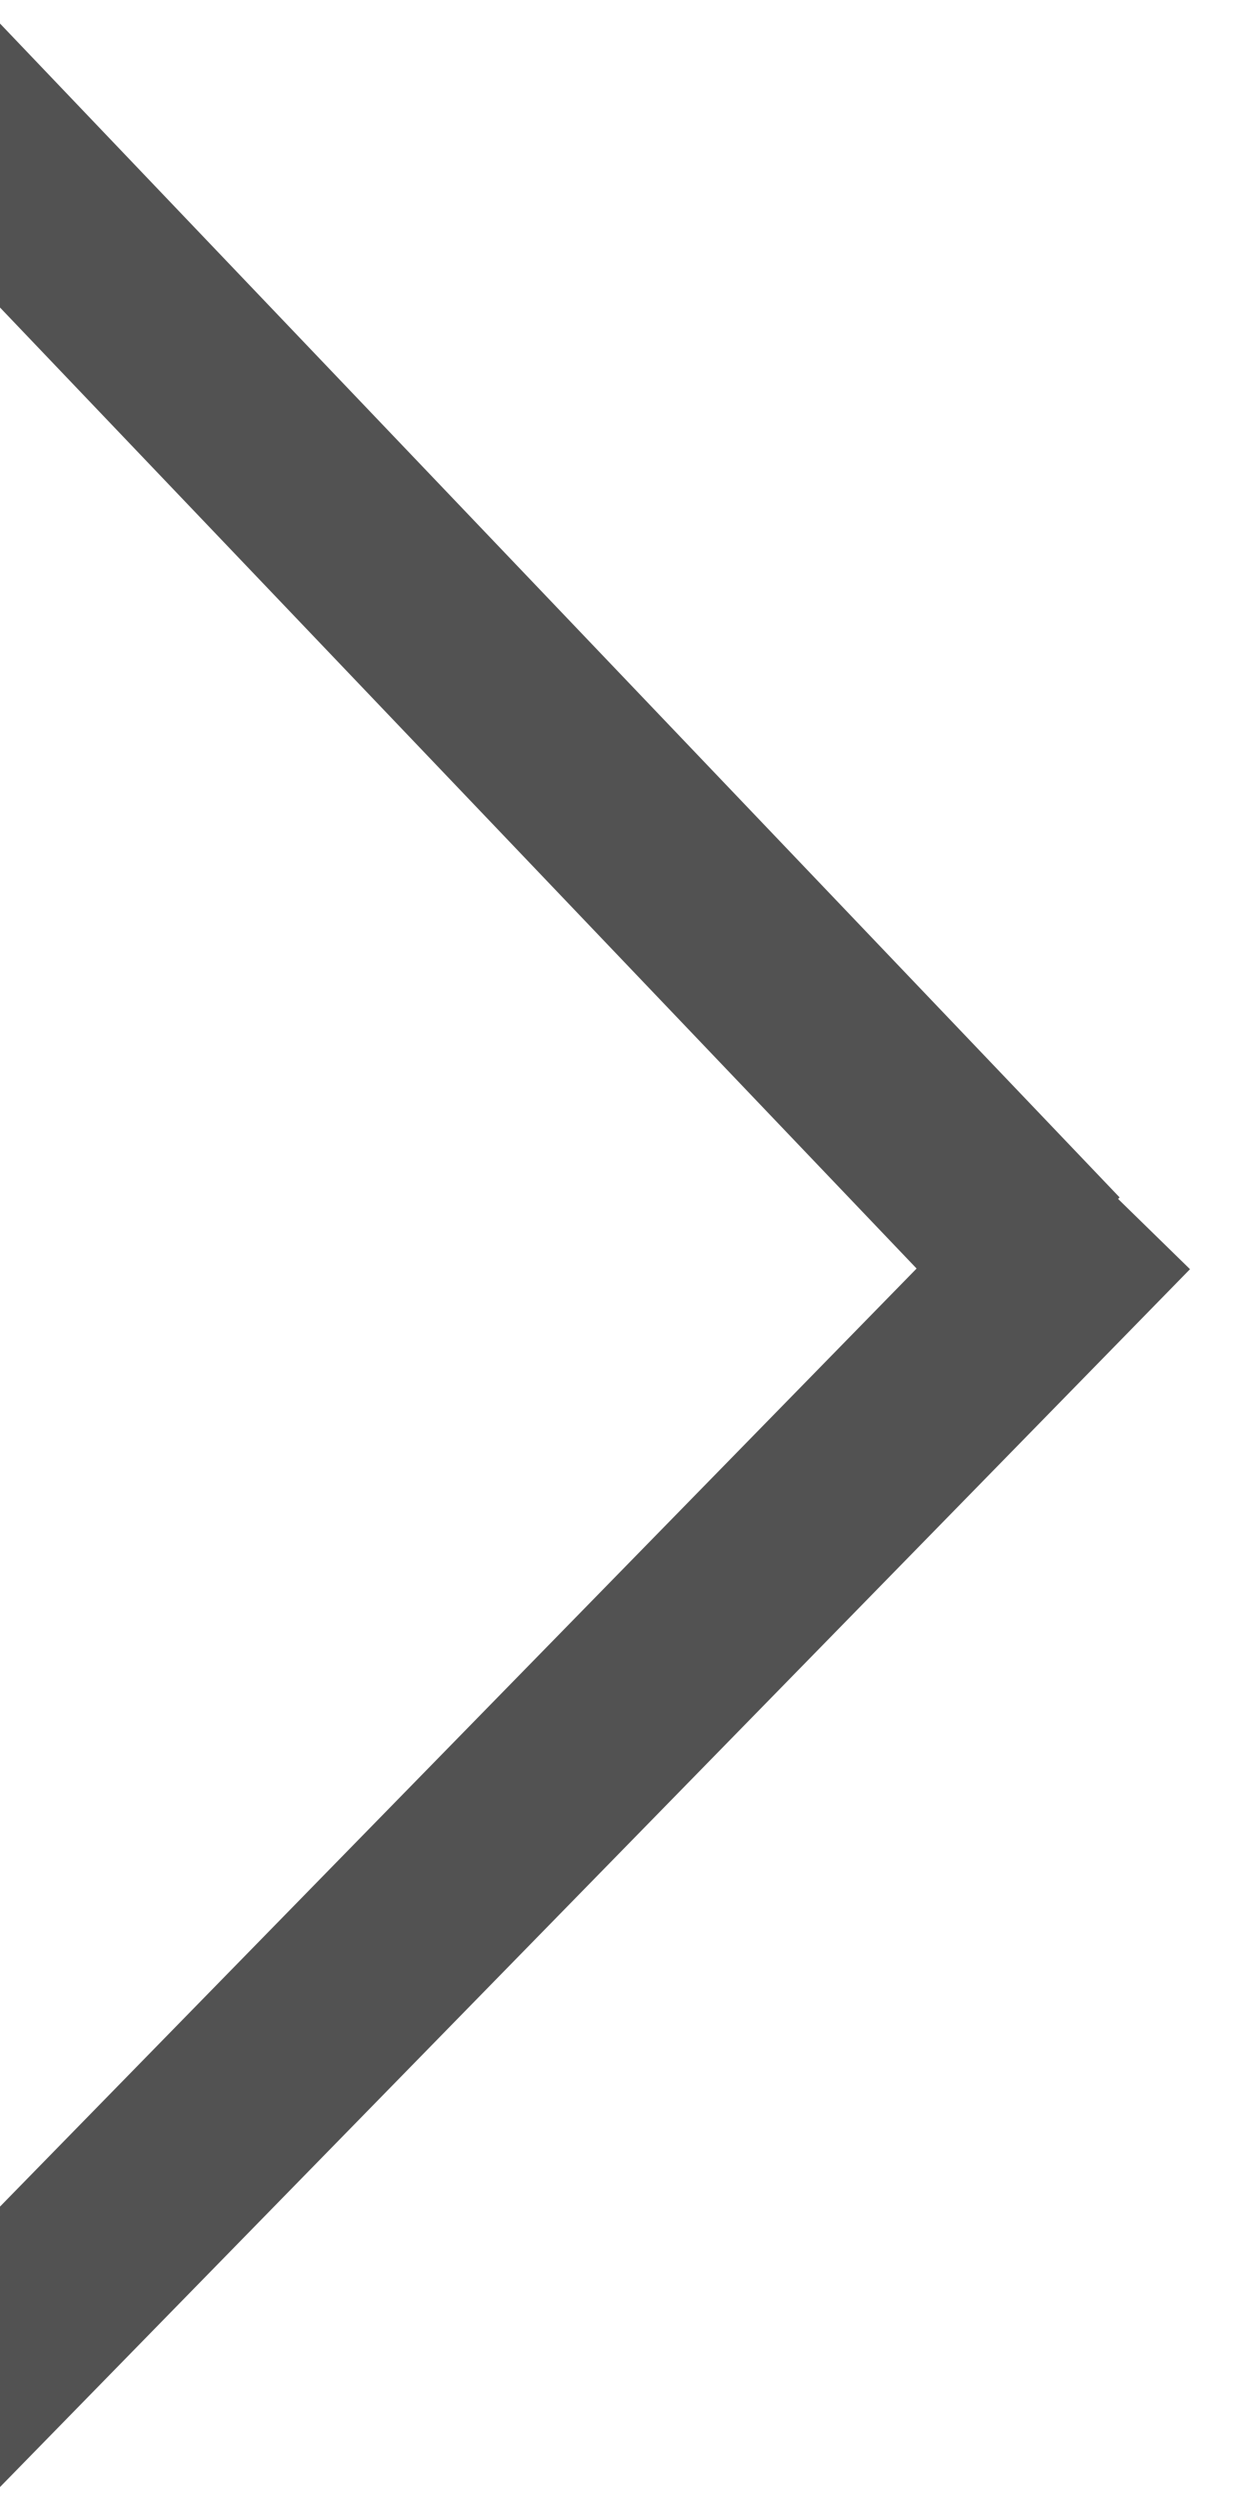 <svg width="25" height="50" viewBox="0 0 25 50" fill="none" xmlns="http://www.w3.org/2000/svg">
<g clip-path="url(#clip0_200_112)">
<path d="M-2.978 0.188L20.974 25.301" stroke="#525252" stroke-width="3.92"/>
<path d="M-2.918 49.923L22.398 24.014" stroke="#525252" stroke-width="3.92"/>
</g>
<defs>
<clipPath id="clip0_200_112">
<rect width="24.306" height="50" fill="white"/>
</clipPath>
</defs>
</svg>
